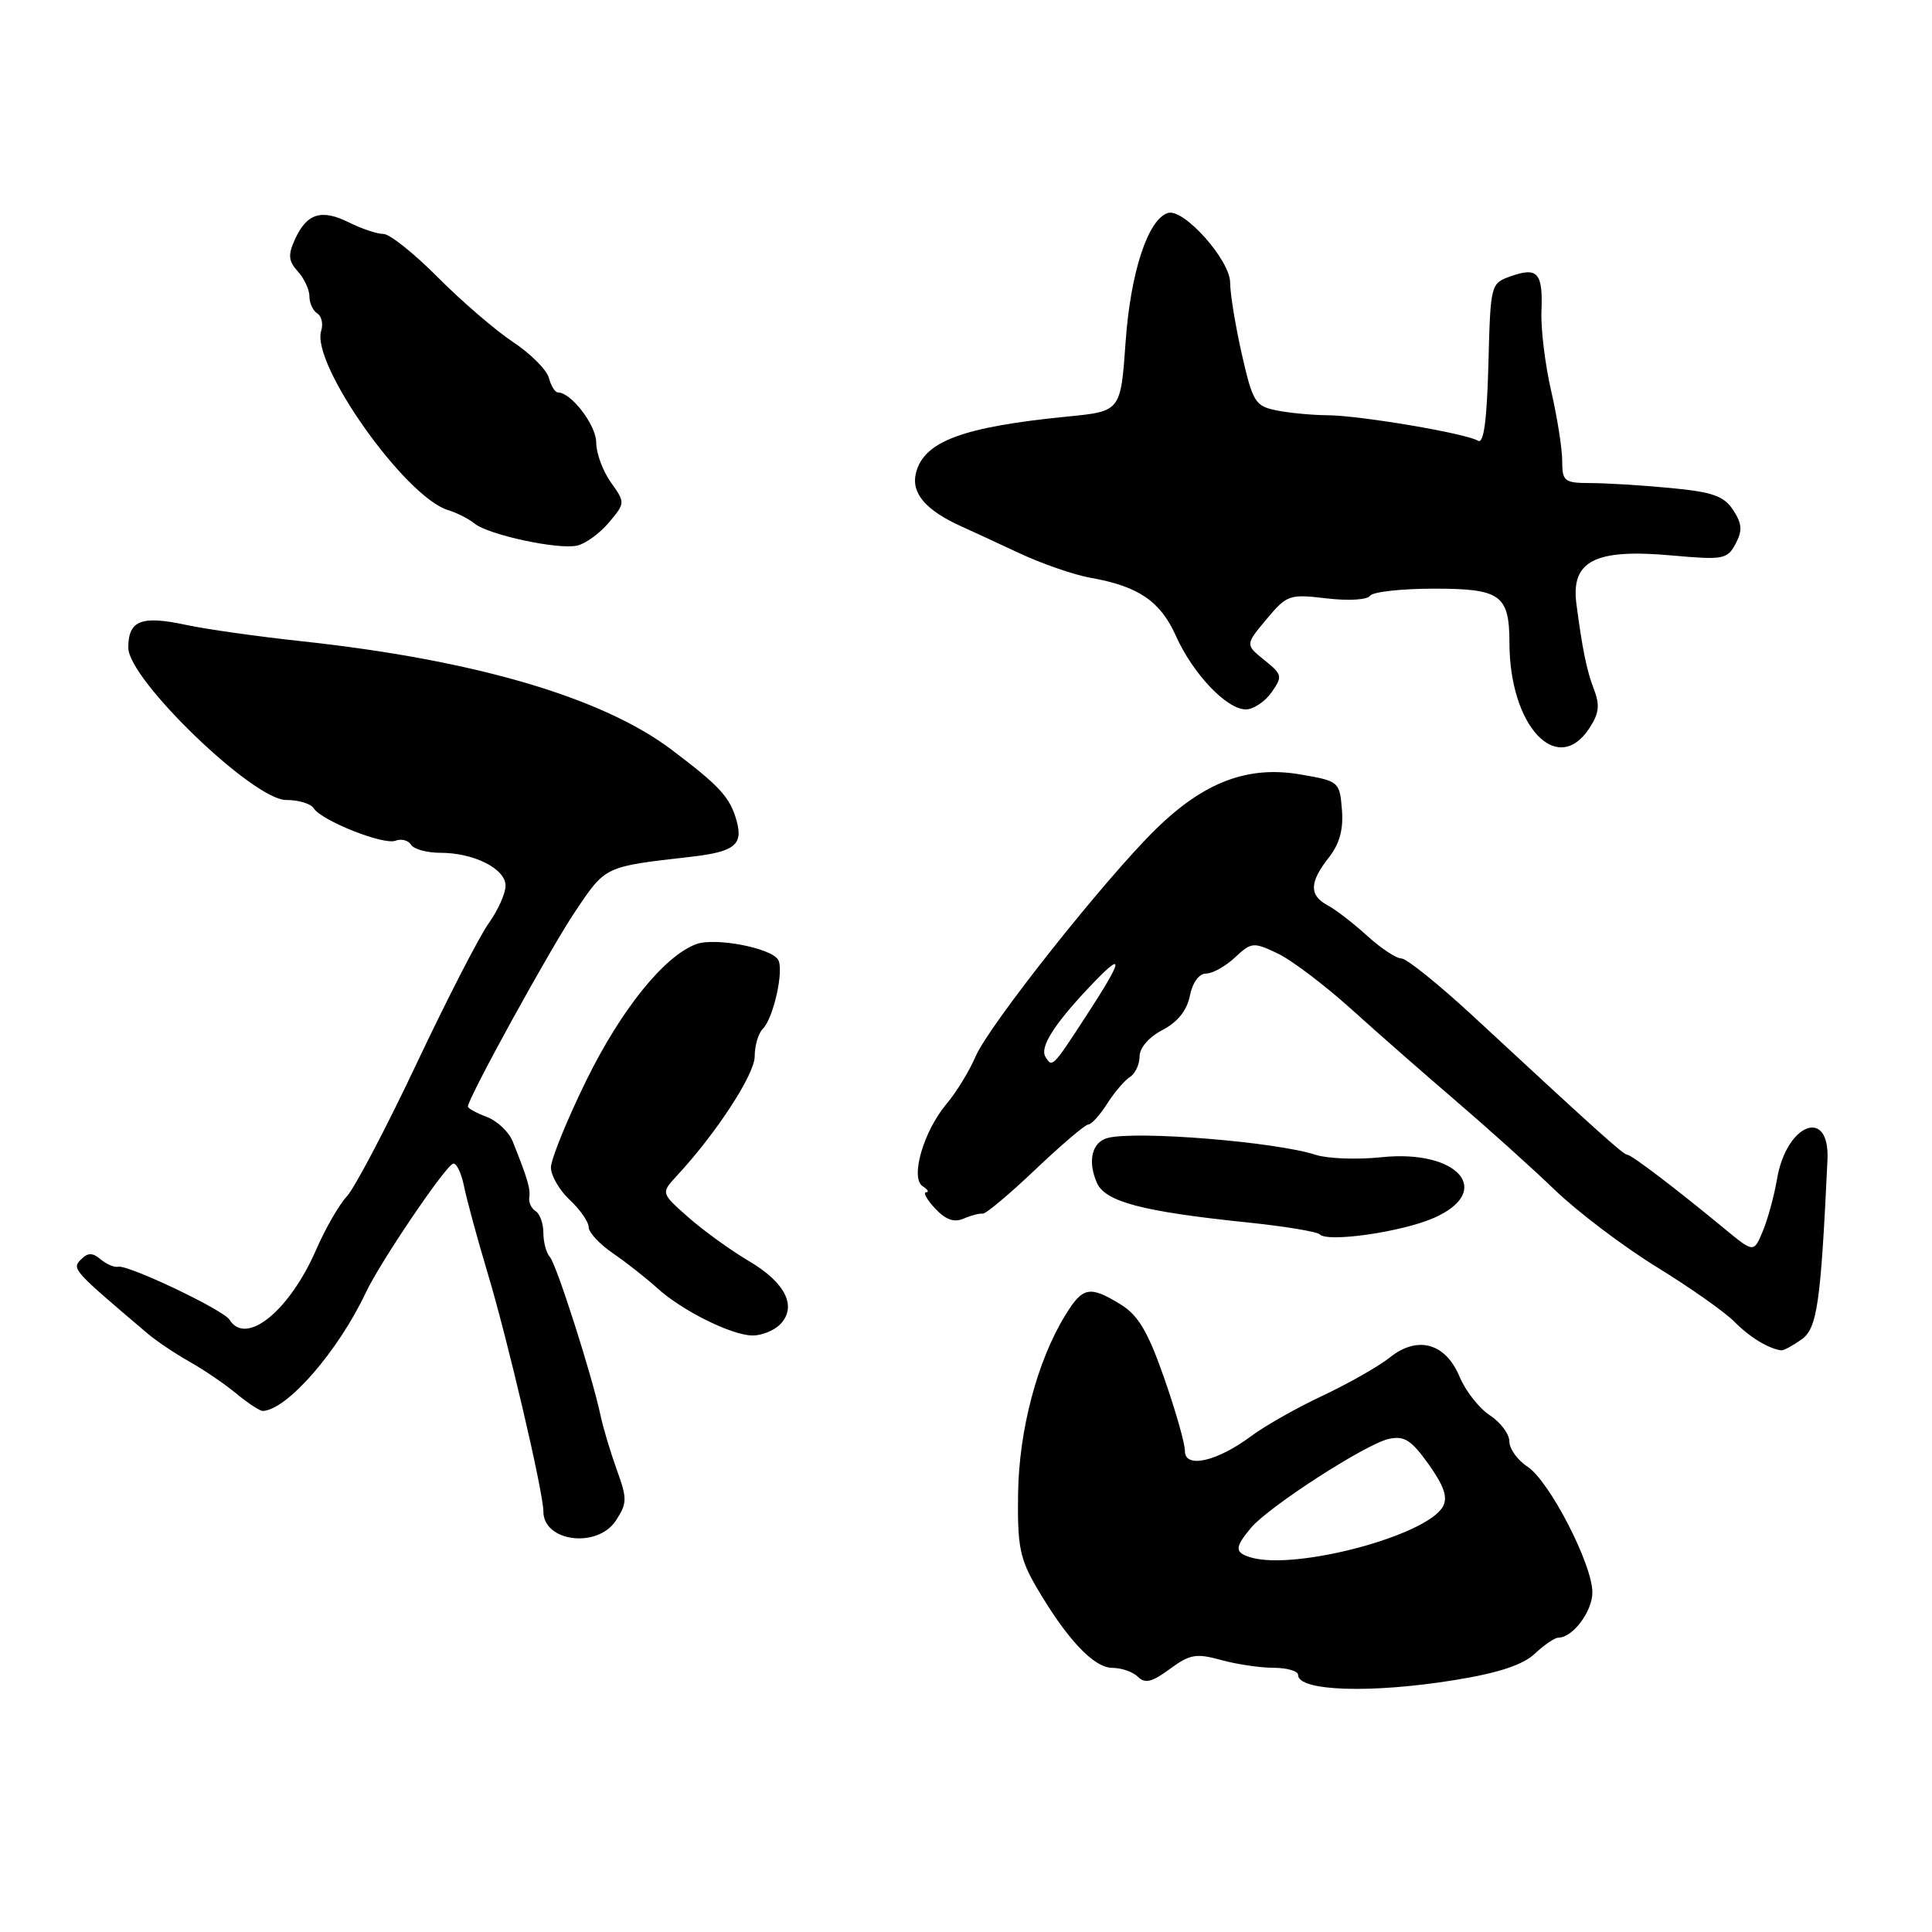 <?xml version="1.0" encoding="UTF-8" standalone="no"?>
<!DOCTYPE svg PUBLIC "-//W3C//DTD SVG 1.1//EN" "http://www.w3.org/Graphics/SVG/1.1/DTD/svg11.dtd" >
<svg xmlns="http://www.w3.org/2000/svg" xmlns:xlink="http://www.w3.org/1999/xlink" version="1.1" viewBox="0 0 256 256">
 <g >
 <path fill="currentColor"
d=" M 192.80 222.61 C 198.54 221.68 201.79 220.61 203.36 219.13 C 204.61 217.96 206.01 217.00 206.49 217.00 C 208.39 217.00 211.00 213.53 211.00 211.00 C 211.00 207.28 205.31 196.25 202.40 194.34 C 201.08 193.48 200.00 191.97 200.00 191.00 C 200.00 190.03 198.84 188.47 197.42 187.54 C 196.00 186.61 194.19 184.31 193.41 182.44 C 191.54 177.95 187.84 176.93 184.16 179.87 C 182.70 181.04 178.70 183.31 175.29 184.92 C 171.87 186.52 167.60 188.94 165.79 190.29 C 161.25 193.67 157.00 194.63 157.01 192.27 C 157.02 191.30 155.78 186.94 154.26 182.60 C 152.11 176.45 150.83 174.29 148.50 172.85 C 144.39 170.32 143.47 170.50 141.17 174.25 C 137.45 180.29 135.02 189.47 134.90 197.92 C 134.80 204.89 135.13 206.54 137.38 210.39 C 141.39 217.23 144.95 221.00 147.39 221.00 C 148.61 221.00 150.14 221.54 150.79 222.19 C 151.72 223.12 152.67 222.88 155.01 221.15 C 157.64 219.20 158.51 219.05 161.77 219.95 C 163.82 220.52 166.96 220.99 168.75 220.99 C 170.54 221.00 172.00 221.42 172.00 221.93 C 172.00 224.10 181.68 224.42 192.80 222.61 Z  M 81.61 201.48 C 83.11 199.18 83.12 198.58 81.72 194.73 C 80.88 192.40 79.91 189.15 79.56 187.50 C 78.45 182.26 73.74 167.54 72.86 166.55 C 72.38 166.03 72.00 164.59 72.00 163.36 C 72.00 162.13 71.54 160.83 70.97 160.48 C 70.41 160.13 70.03 159.32 70.13 158.67 C 70.31 157.55 69.90 156.15 67.93 151.23 C 67.43 149.98 65.89 148.53 64.51 148.00 C 63.13 147.48 62.00 146.86 62.00 146.63 C 62.00 145.52 72.95 125.61 76.28 120.68 C 80.28 114.74 80.08 114.84 91.46 113.54 C 97.29 112.88 98.48 111.97 97.62 108.82 C 96.76 105.67 95.42 104.19 89.00 99.35 C 79.80 92.40 62.91 87.45 40.00 84.97 C 34.22 84.35 27.36 83.38 24.74 82.82 C 18.71 81.52 17.00 82.19 17.00 85.83 C 17.00 90.03 33.55 106.00 37.91 106.00 C 39.54 106.00 41.18 106.49 41.55 107.08 C 42.57 108.73 50.82 112.01 52.40 111.40 C 53.17 111.10 54.09 111.34 54.46 111.93 C 54.82 112.52 56.58 113.00 58.36 113.00 C 62.79 113.00 66.98 115.11 66.99 117.35 C 67.00 118.36 65.99 120.61 64.75 122.35 C 63.51 124.08 59.20 132.47 55.17 141.00 C 51.14 149.53 46.99 157.41 45.97 158.51 C 44.94 159.62 43.12 162.77 41.93 165.51 C 38.37 173.71 32.60 178.40 30.42 174.88 C 29.61 173.56 16.90 167.52 15.64 167.85 C 15.17 167.97 14.14 167.53 13.35 166.88 C 12.24 165.95 11.64 165.96 10.71 166.91 C 9.50 168.13 9.65 168.30 19.59 176.73 C 20.74 177.70 23.21 179.36 25.09 180.42 C 26.97 181.47 29.77 183.38 31.33 184.67 C 32.88 185.95 34.46 186.98 34.83 186.96 C 38.08 186.79 44.82 179.03 48.50 171.22 C 50.39 167.22 58.92 154.62 60.02 154.20 C 60.46 154.03 61.12 155.38 61.49 157.20 C 61.86 159.01 63.24 164.10 64.56 168.50 C 67.24 177.38 72.00 197.73 72.00 200.27 C 72.00 204.31 79.16 205.21 81.61 201.48 Z  M 238.68 177.51 C 240.79 176.03 241.25 172.85 242.15 153.69 C 242.48 146.64 236.71 148.85 235.46 156.25 C 235.08 158.48 234.23 161.60 233.57 163.16 C 232.38 166.01 232.38 166.01 228.44 162.76 C 222.10 157.52 216.16 153.00 215.61 153.00 C 215.10 153.00 211.72 149.96 195.31 134.75 C 190.71 130.49 186.38 127.00 185.70 127.00 C 185.01 127.00 182.97 125.65 181.17 124.01 C 179.36 122.36 177.01 120.54 175.94 119.97 C 173.45 118.64 173.49 116.92 176.06 113.65 C 177.51 111.81 178.03 109.90 177.81 107.26 C 177.51 103.56 177.41 103.49 172.26 102.61 C 165.32 101.43 159.54 103.63 153.18 109.84 C 146.42 116.46 131.04 135.85 129.27 139.99 C 128.44 141.91 126.72 144.74 125.42 146.27 C 122.36 149.91 120.57 156.11 122.27 157.19 C 122.95 157.62 123.14 157.98 122.71 157.98 C 122.28 157.99 122.81 158.96 123.91 160.13 C 125.29 161.62 126.43 162.02 127.69 161.47 C 128.69 161.04 129.81 160.75 130.20 160.82 C 130.58 160.90 133.72 158.27 137.18 154.98 C 140.64 151.69 143.80 149.00 144.21 149.00 C 144.62 149.00 145.74 147.76 146.70 146.25 C 147.66 144.74 149.03 143.14 149.73 142.70 C 150.43 142.26 151.00 141.03 151.00 139.98 C 151.00 138.84 152.25 137.41 154.03 136.48 C 156.03 135.45 157.27 133.90 157.66 131.96 C 158.01 130.20 158.88 129.00 159.81 129.00 C 160.67 129.00 162.39 128.04 163.64 126.87 C 165.80 124.84 166.08 124.81 169.26 126.32 C 171.11 127.19 175.51 130.52 179.06 133.72 C 182.60 136.92 188.88 142.42 193.00 145.95 C 197.12 149.48 202.98 154.75 206.01 157.66 C 209.04 160.58 215.11 165.17 219.51 167.88 C 223.90 170.58 228.55 173.85 229.83 175.15 C 231.86 177.20 234.32 178.70 236.03 178.93 C 236.32 178.97 237.51 178.33 238.68 177.51 Z  M 103.34 175.52 C 105.67 173.19 104.12 169.98 99.27 167.12 C 96.83 165.68 93.20 163.06 91.20 161.29 C 87.57 158.09 87.57 158.09 89.69 155.79 C 94.91 150.17 100.00 142.36 100.00 139.98 C 100.00 138.56 100.48 136.92 101.08 136.32 C 102.50 134.90 103.92 128.48 103.10 127.16 C 102.13 125.59 94.72 124.19 92.26 125.10 C 88.01 126.67 82.29 133.78 77.67 143.20 C 75.10 148.45 73.00 153.62 73.00 154.70 C 73.00 155.77 74.12 157.71 75.50 159.00 C 76.88 160.29 78.00 161.91 78.00 162.61 C 78.00 163.30 79.46 164.87 81.25 166.09 C 83.04 167.32 85.64 169.37 87.04 170.64 C 90.29 173.62 96.87 176.91 99.68 176.96 C 100.88 176.98 102.52 176.33 103.34 175.52 Z  M 190.00 161.38 C 198.03 157.84 193.22 152.27 183.04 153.34 C 179.81 153.68 175.89 153.53 174.33 153.02 C 169.11 151.31 150.66 149.80 146.80 150.78 C 144.70 151.31 144.08 153.80 145.33 156.70 C 146.42 159.24 151.31 160.53 165.29 161.98 C 170.21 162.49 174.52 163.20 174.87 163.56 C 175.94 164.66 185.77 163.24 190.00 161.38 Z  M 210.60 96.49 C 211.90 94.51 212.02 93.42 211.17 91.24 C 210.25 88.86 209.66 85.97 208.88 80.00 C 208.14 74.31 211.36 72.68 221.51 73.60 C 228.33 74.21 228.87 74.12 229.97 72.06 C 230.90 70.31 230.84 69.40 229.65 67.58 C 228.42 65.71 226.92 65.19 221.33 64.66 C 217.57 64.30 212.81 64.01 210.75 64.01 C 207.27 64.00 207.00 63.79 207.00 61.06 C 207.00 59.45 206.34 55.28 205.54 51.81 C 204.74 48.34 204.16 43.61 204.25 41.29 C 204.46 36.17 203.76 35.35 200.23 36.59 C 197.51 37.54 197.50 37.59 197.22 48.31 C 197.02 55.76 196.60 58.87 195.84 58.40 C 194.28 57.43 180.16 55.04 175.87 55.02 C 173.88 55.01 170.87 54.72 169.18 54.39 C 166.32 53.81 166.00 53.30 164.55 46.94 C 163.70 43.18 163.00 38.91 163.00 37.45 C 163.00 34.47 156.85 27.57 154.76 28.22 C 152.11 29.04 149.80 36.09 149.15 45.29 C 148.50 54.50 148.50 54.50 141.50 55.19 C 127.57 56.56 122.42 58.48 121.37 62.67 C 120.70 65.35 122.67 67.64 127.50 69.80 C 128.60 70.29 131.97 71.86 135.00 73.27 C 138.03 74.69 142.30 76.17 144.50 76.56 C 150.85 77.68 153.75 79.66 155.81 84.25 C 158.06 89.28 162.54 94.00 165.08 94.00 C 166.07 94.00 167.60 92.99 168.48 91.75 C 169.97 89.63 169.92 89.38 167.53 87.46 C 165.00 85.42 165.00 85.42 167.82 82.05 C 170.52 78.82 170.84 78.70 175.79 79.29 C 178.68 79.63 181.20 79.48 181.53 78.95 C 181.85 78.43 185.68 78.00 190.02 78.00 C 198.85 78.00 199.99 78.82 200.01 85.18 C 200.02 96.23 206.35 102.98 210.60 96.49 Z  M 80.69 69.23 C 82.86 66.64 82.86 66.61 80.94 63.91 C 79.87 62.41 79.00 60.04 79.00 58.63 C 79.00 56.34 75.69 52.00 73.93 52.00 C 73.55 52.00 73.01 51.13 72.73 50.07 C 72.45 49.01 70.31 46.87 67.98 45.32 C 65.64 43.77 61.16 39.91 58.02 36.75 C 54.88 33.59 51.64 31.00 50.81 31.00 C 49.98 31.00 47.94 30.32 46.27 29.49 C 42.61 27.66 40.66 28.26 39.10 31.68 C 38.14 33.78 38.21 34.58 39.46 35.96 C 40.31 36.89 41.00 38.38 41.00 39.27 C 41.00 40.16 41.47 41.17 42.04 41.53 C 42.61 41.88 42.85 42.92 42.56 43.83 C 41.18 48.20 53.67 65.85 59.37 67.59 C 60.54 67.95 62.12 68.75 62.88 69.37 C 64.73 70.88 74.00 72.87 76.50 72.29 C 77.60 72.04 79.48 70.66 80.69 69.23 Z  M 165.75 206.37 C 163.58 205.73 163.58 205.05 165.77 202.44 C 168.13 199.63 180.92 191.37 184.00 190.67 C 186.07 190.21 186.99 190.79 189.31 194.04 C 191.36 196.92 191.86 198.42 191.19 199.63 C 189.02 203.50 171.65 208.11 165.75 206.37 Z  M 138.53 140.04 C 137.75 138.79 139.62 135.80 144.25 130.89 C 149.10 125.75 148.99 126.84 143.88 134.68 C 139.47 141.45 139.42 141.50 138.53 140.04 Z "/>
</g>
</svg>